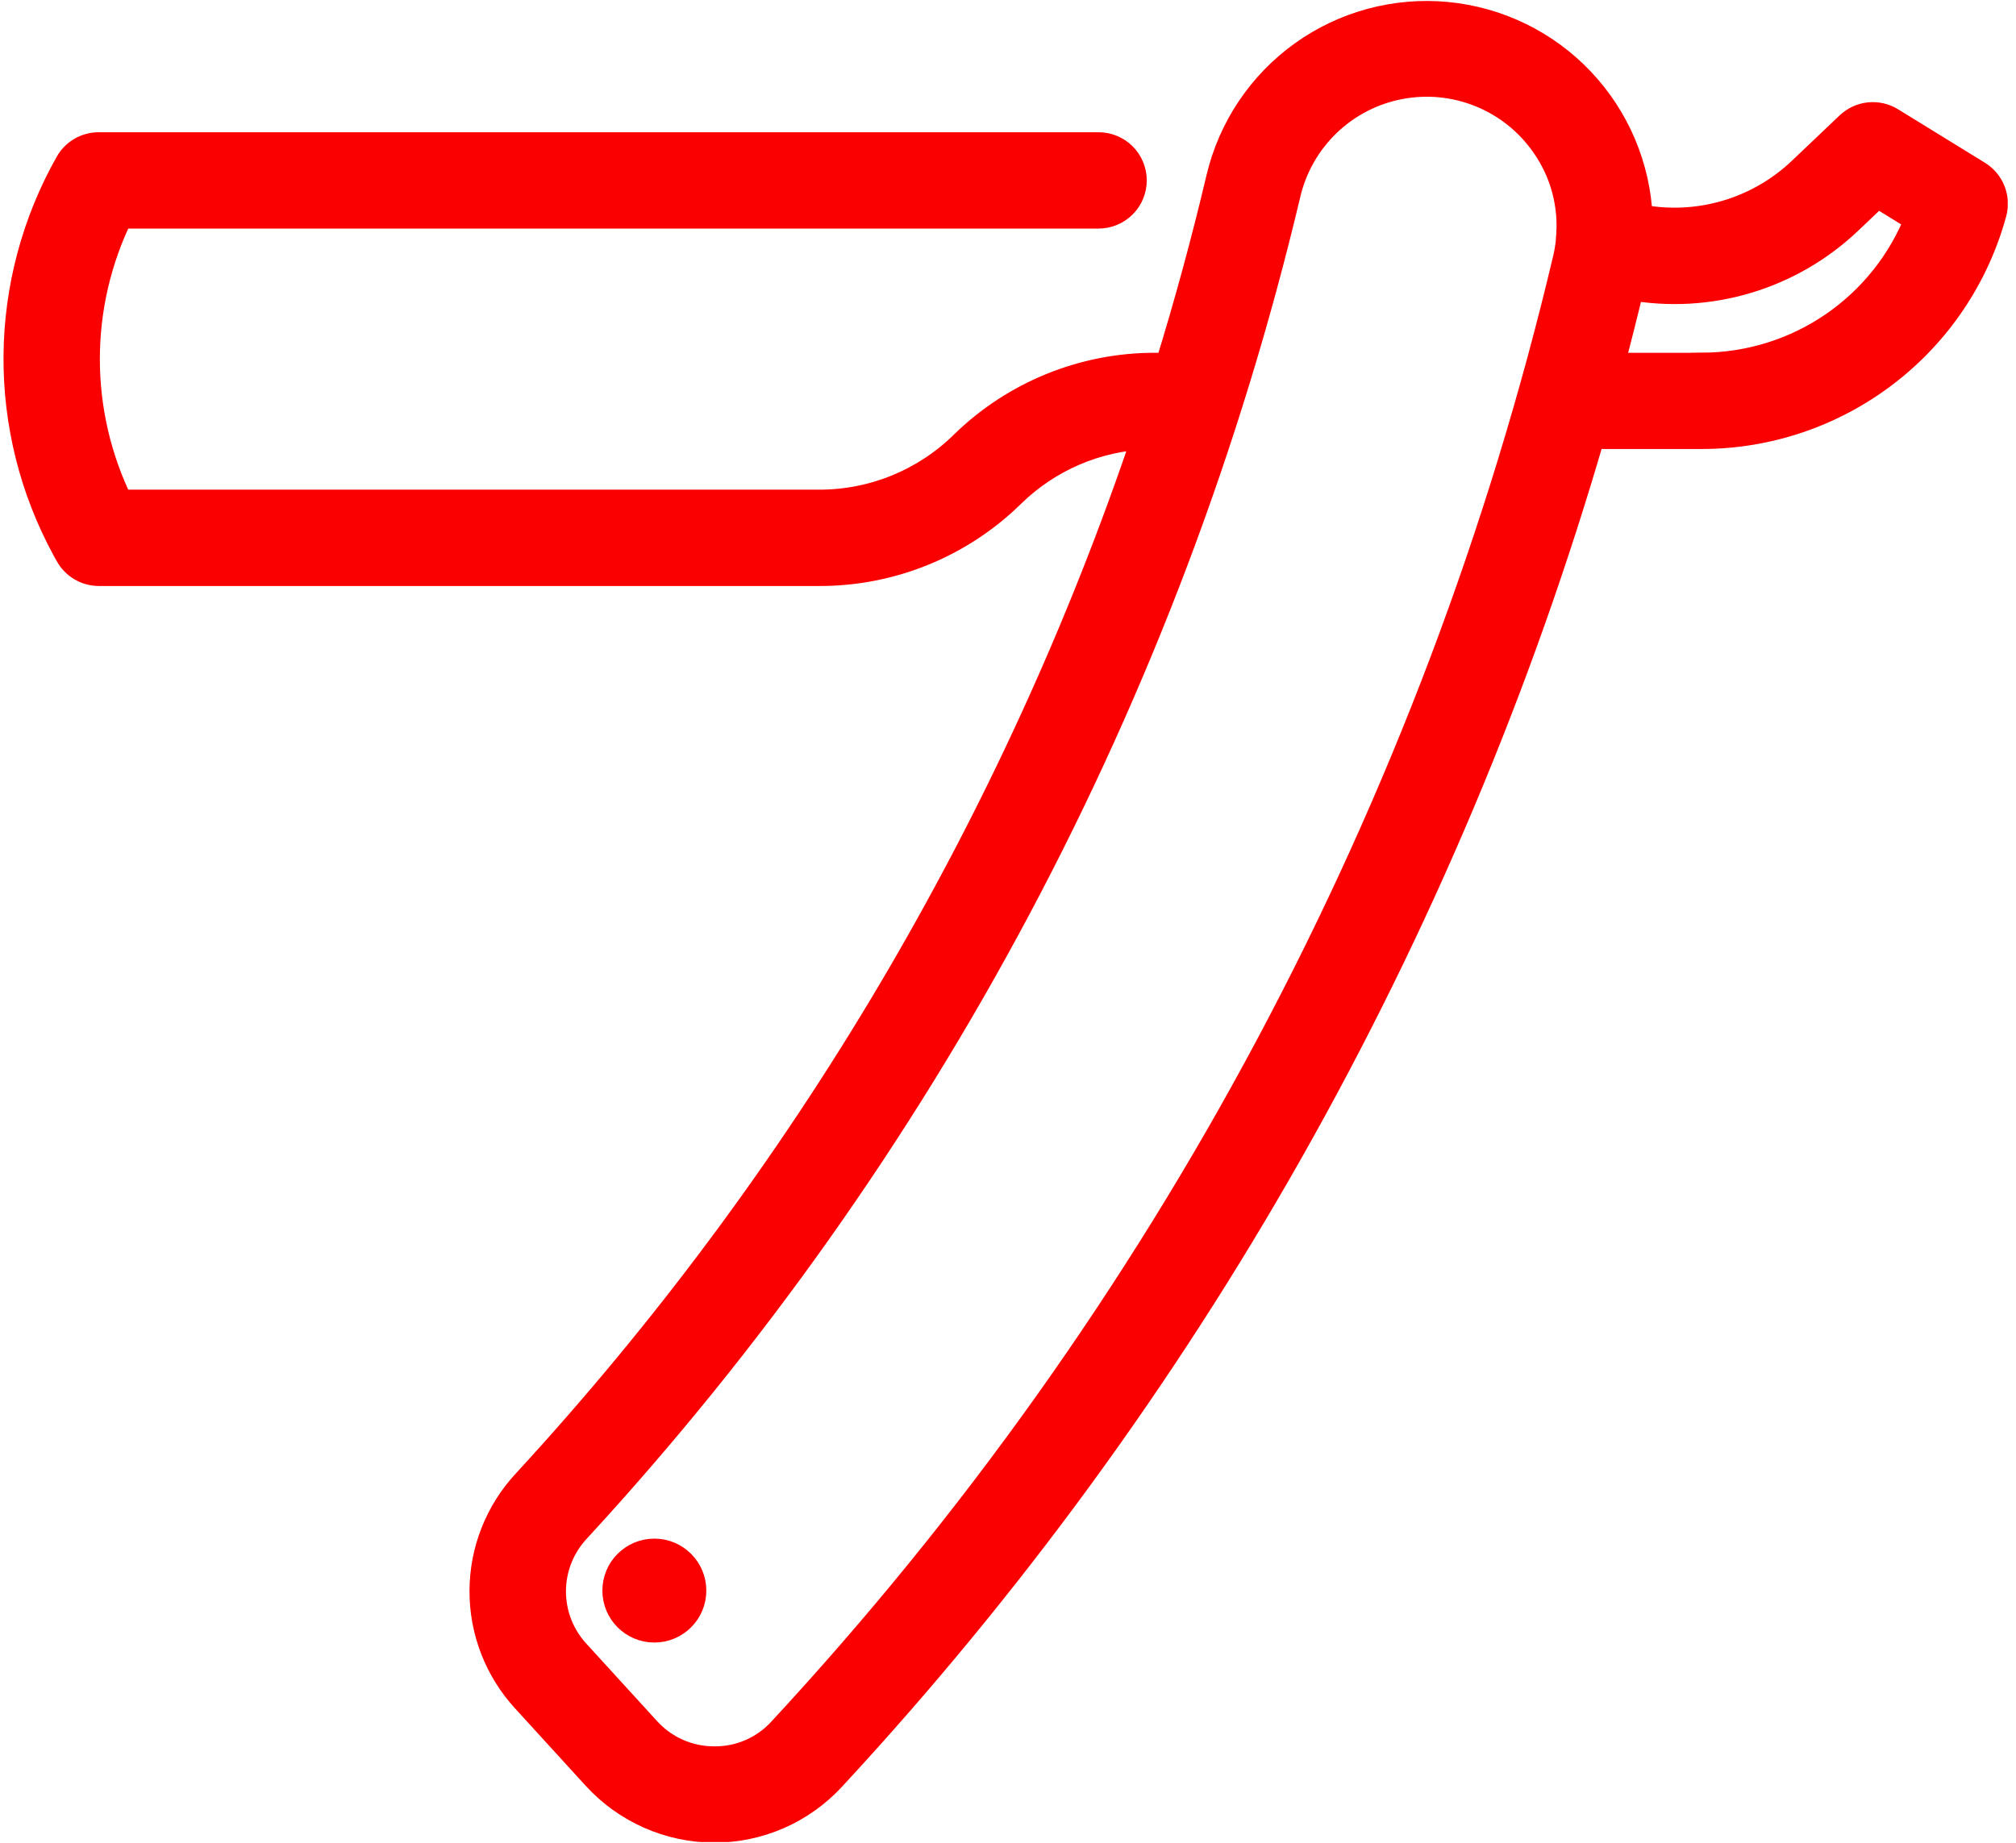 <svg width="70" height="64" viewBox="0 0 70 64" fill="none" xmlns="http://www.w3.org/2000/svg">
<g clip-path="url(#clip0_1_189)">
<path d="M68.659 6.078L65.643 4.221C65.423 4.085 65.164 4.026 64.906 4.053C64.649 4.08 64.408 4.192 64.221 4.37L62.569 5.94C61.824 6.651 60.918 7.172 59.929 7.459C58.939 7.746 57.895 7.79 56.885 7.588C56.812 5.812 56.099 4.122 54.876 2.831C53.654 1.54 52.005 0.736 50.235 0.567C48.465 0.398 46.694 0.876 45.25 1.912C43.805 2.949 42.785 4.473 42.378 6.204C41.857 8.407 41.263 10.59 40.594 12.752H40.129C37.637 12.743 35.242 13.717 33.461 15.461C32.12 16.775 30.317 17.51 28.439 17.506H4.136C3.367 15.939 2.967 14.217 2.967 12.472C2.967 10.726 3.367 9.004 4.136 7.438H38.146C38.457 7.438 38.755 7.314 38.975 7.094C39.195 6.874 39.318 6.576 39.318 6.265C39.318 5.954 39.195 5.656 38.975 5.436C38.755 5.216 38.457 5.093 38.146 5.093H3.426C3.218 5.093 3.014 5.148 2.834 5.253C2.654 5.358 2.506 5.509 2.404 5.691C1.253 7.727 0.64 10.023 0.622 12.362C0.604 14.7 1.183 17.005 2.303 19.058L2.404 19.238C2.504 19.424 2.653 19.579 2.835 19.687C3.016 19.795 3.224 19.852 3.435 19.852H28.444C30.934 19.858 33.327 18.884 35.104 17.14C36.372 15.897 38.057 15.171 39.831 15.102C35.281 28.616 27.938 41.02 18.28 51.511C17.334 52.527 16.806 53.863 16.802 55.251C16.797 56.64 17.317 57.978 18.257 59L20.709 61.687C21.227 62.253 21.857 62.706 22.559 63.018C23.26 63.329 24.019 63.492 24.786 63.495H24.806C25.567 63.495 26.318 63.338 27.015 63.034C27.711 62.73 28.338 62.286 28.855 61.729C41.159 48.45 50.193 32.481 55.236 15.094H59.097C61.39 15.091 63.618 14.335 65.439 12.941C67.261 11.548 68.574 9.596 69.177 7.383C69.243 7.139 69.229 6.88 69.135 6.644C69.042 6.409 68.875 6.21 68.659 6.078ZM54.523 8.319C54.523 8.334 54.523 8.348 54.523 8.364C54.502 8.571 54.469 8.777 54.422 8.98C49.899 28.101 40.501 45.725 27.144 60.137C26.848 60.459 26.488 60.715 26.087 60.89C25.686 61.065 25.253 61.154 24.816 61.151H24.797C24.354 61.152 23.915 61.059 23.509 60.88C23.103 60.7 22.74 60.437 22.442 60.108L19.99 57.422C19.448 56.832 19.148 56.059 19.151 55.258C19.154 54.457 19.46 53.687 20.006 53.101C32.06 40.015 40.548 24.052 44.658 6.742C44.876 5.795 45.366 4.932 46.066 4.258C46.767 3.584 47.648 3.129 48.603 2.948C49.558 2.766 50.545 2.866 51.444 3.236C52.343 3.605 53.115 4.228 53.666 5.029C54.335 5.988 54.639 7.155 54.523 8.319ZM59.096 12.752H55.885C56.135 11.812 56.373 10.869 56.599 9.923C57.954 10.166 59.347 10.087 60.665 9.69C61.983 9.294 63.189 8.592 64.185 7.642L65.182 6.695L66.641 7.594C66.047 9.111 65.009 10.414 63.663 11.334C62.318 12.253 60.727 12.746 59.097 12.749L59.096 12.752Z" fill="#FB0000" stroke="#FB0000" stroke-width="1"/>
<path d="M22.72 56.546C23.441 56.546 24.025 55.962 24.025 55.242C24.025 54.521 23.441 53.937 22.72 53.937C22 53.937 21.416 54.521 21.416 55.242C21.416 55.962 22 56.546 22.72 56.546Z" fill="#FB0000" stroke="#FB0000" stroke-width="1"/>
</g>
<defs>
<clipPath id="clip0_1_189">
<rect width="69.228" height="63.53" fill="white" transform="scale(1.007)"/>
</clipPath>
</defs>
</svg>
